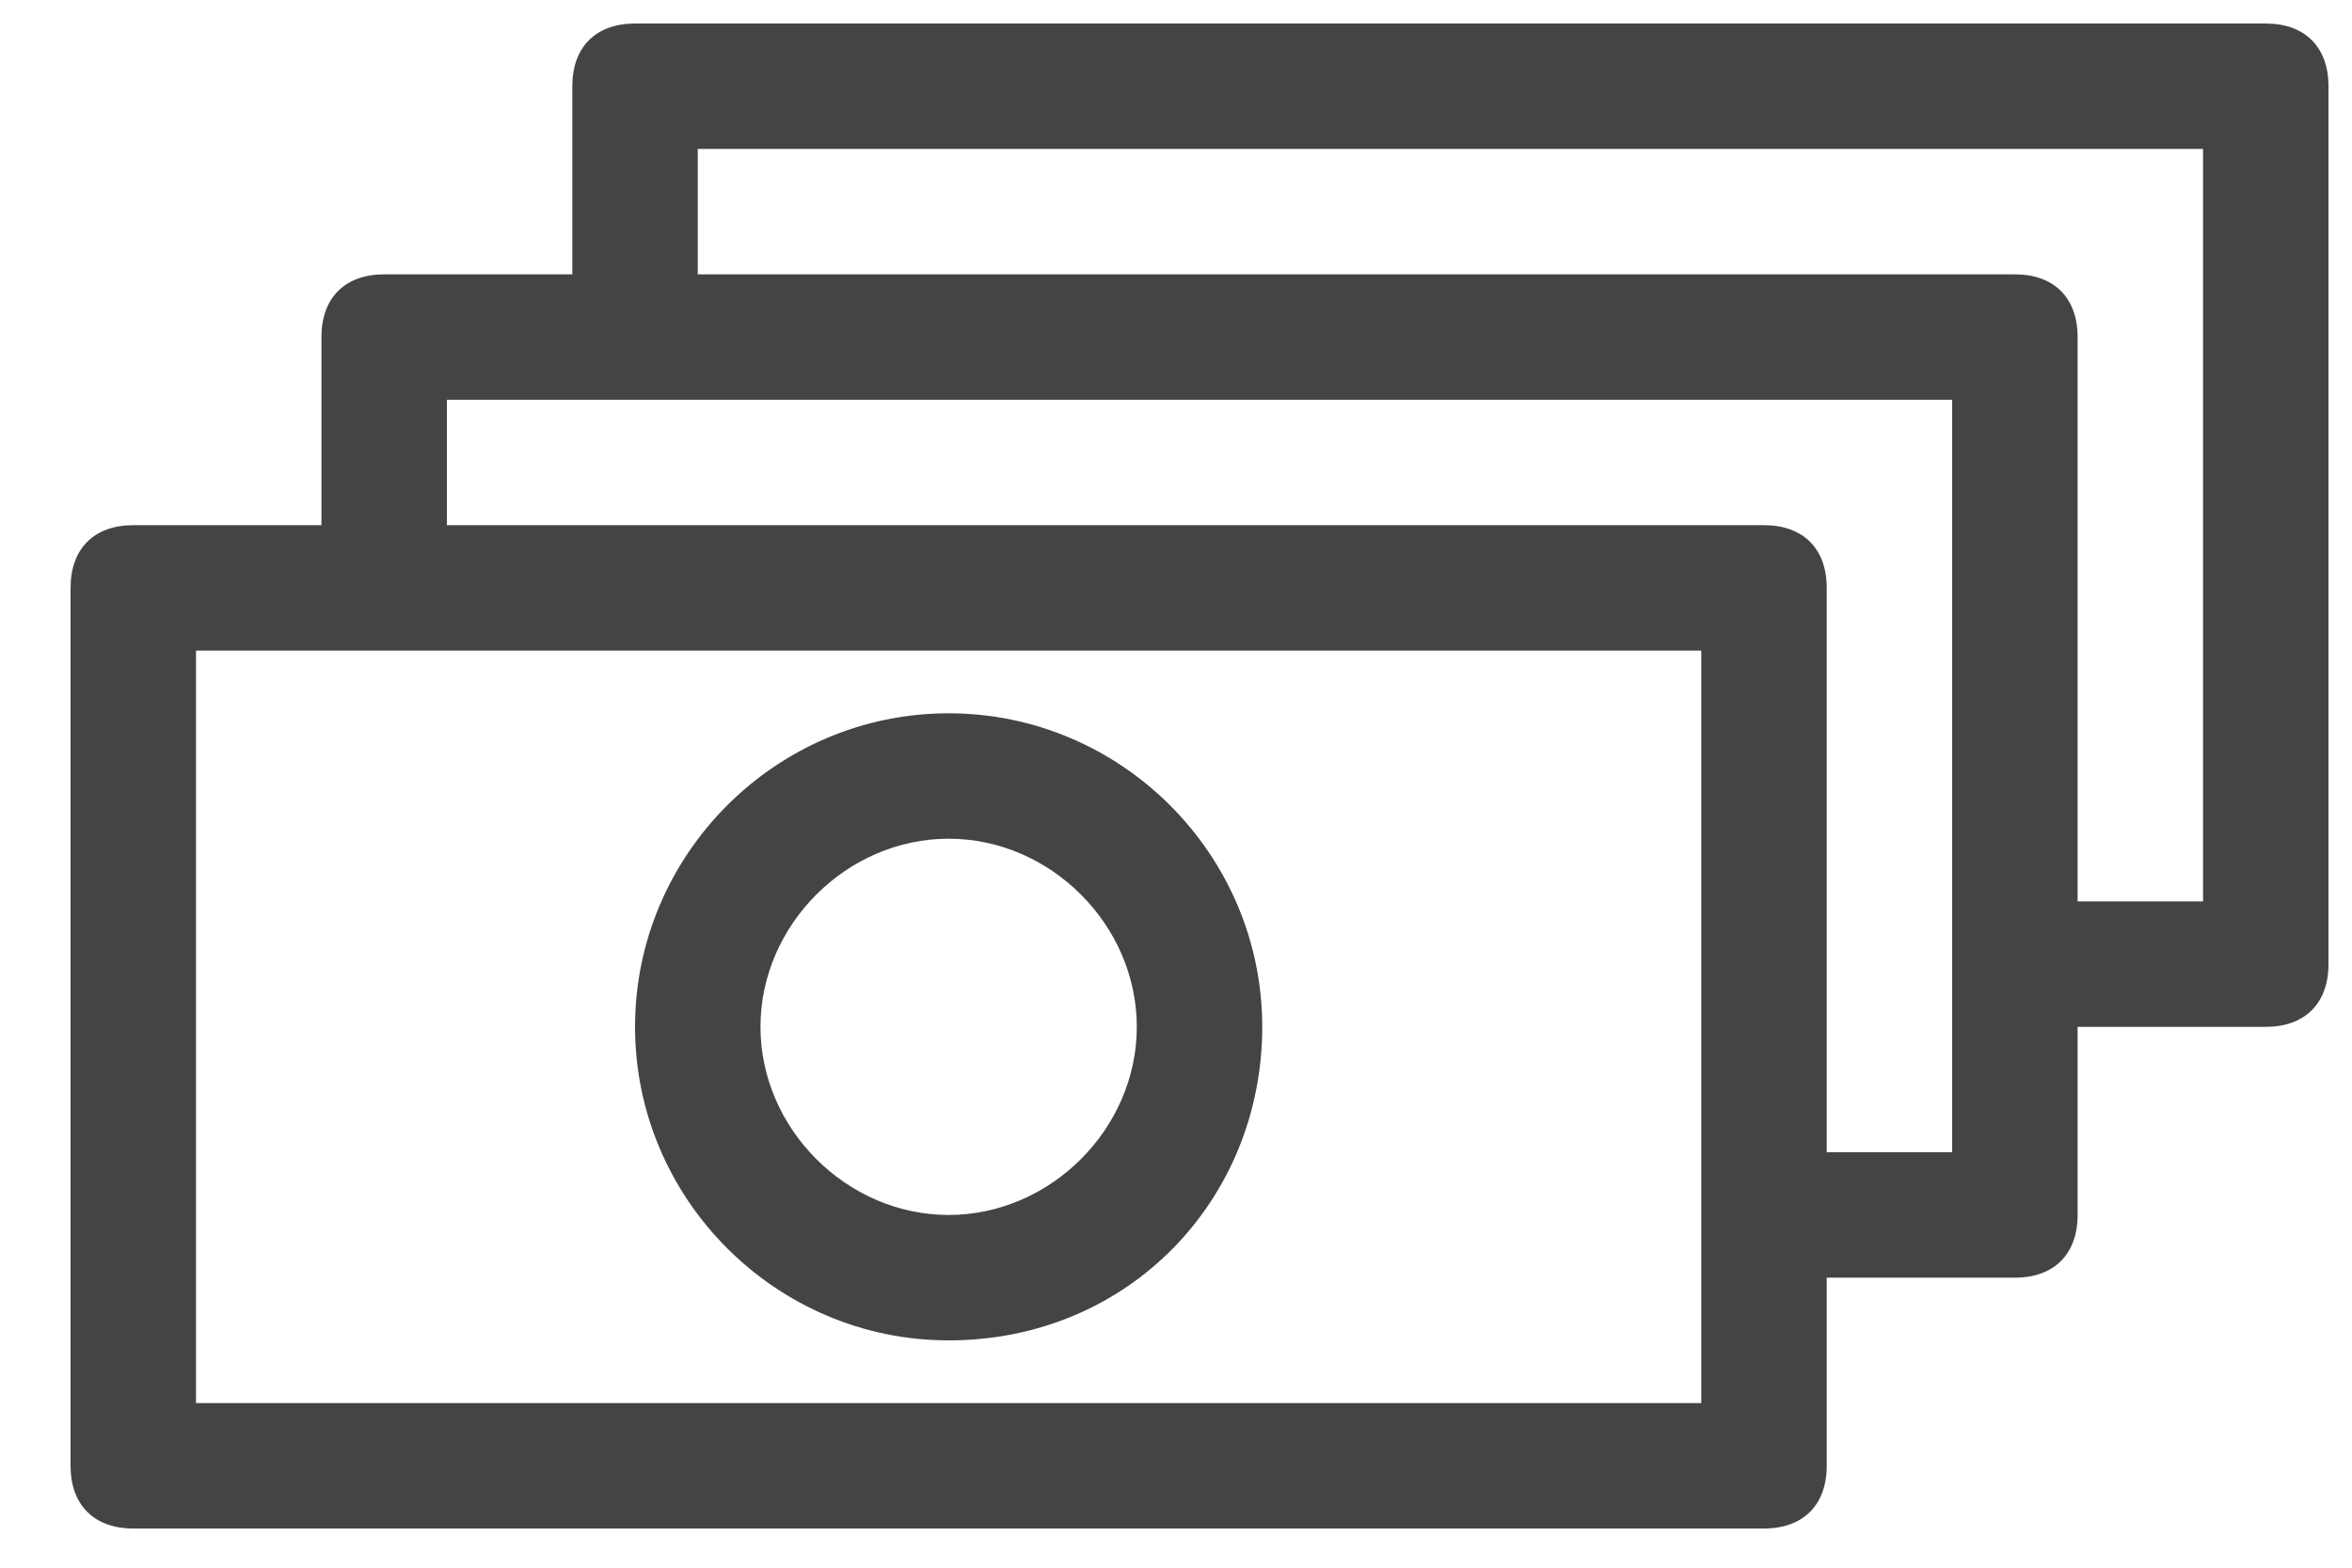 <?xml version="1.0" encoding="UTF-8" standalone="no"?>
<svg width="24px" height="16px" viewBox="0 0 24 16" version="1.1" xmlns="http://www.w3.org/2000/svg" xmlns:xlink="http://www.w3.org/1999/xlink" xmlns:sketch="http://www.bohemiancoding.com/sketch/ns">
    <!-- Generator: Sketch 3.4.2 (15857) - http://www.bohemiancoding.com/sketch -->
    <title>Imported Layers Copy</title>
    <desc>Created with Sketch.</desc>
    <defs></defs>
    <g id="Welcome" stroke="none" stroke-width="1" fill="none" fill-rule="evenodd" sketch:type="MSPage">
        <g id="Desktop-HD" sketch:type="MSArtboardGroup" transform="translate(-849, -632)" fill="#444444">
            <g id="Group" sketch:type="MSLayerGroup" transform="translate(247, 616)">
                <g id="Search-Field-Copy-2" transform="translate(585, 0)" sketch:type="MSShapeGroup">
                    <g id="Imported-Layers-Copy" transform="translate(17, 16)">
                        <path d="M18,15.6 L1.36,15.6 C0.96,15.6 0.72,15.36 0.72,14.96 L0.72,6 C0.72,5.6 0.96,5.36 1.36,5.36 L18,5.36 C18.4,5.36 18.64,5.6 18.64,6 L18.64,14.96 C18.64,15.36 18.4,15.6 18,15.6 L18,15.6 Z M2,14.32 L17.36,14.32 L17.36,6.64 L2,6.64 L2,14.32 Z" id="Fill-1"></path>
                        <path d="M3.28,6 L3.28,3.44 C3.28,3.04 3.52,2.8 3.92,2.8 L20.56,2.8 C20.96,2.8 21.2,3.04 21.2,3.44 L21.2,12.4 C21.2,12.8 20.96,13.04 20.56,13.04 L18,13.04 L18,11.76 L19.92,11.76 L19.92,4.08 L4.56,4.08 L4.56,6 L3.28,6" id="Fill-2"></path>
                        <path d="M9.68,13.68 C7.92,13.68 6.48,12.24 6.48,10.48 C6.48,8.72 7.92,7.28 9.68,7.28 C11.44,7.28 12.88,8.72 12.88,10.48 C12.88,12.24 11.52,13.68 9.68,13.68 L9.68,13.68 Z M9.68,8.56 C8.64,8.56 7.76,9.44 7.76,10.48 C7.76,11.52 8.64,12.4 9.68,12.4 C10.72,12.4 11.6,11.52 11.6,10.48 C11.6,9.44 10.72,8.56 9.68,8.56 L9.68,8.56 Z" id="Fill-3"></path>
                        <path d="M5.84,3.44 L5.84,0.88 C5.84,0.48 6.08,0.24 6.48,0.24 L23.12,0.24 C23.52,0.24 23.76,0.48 23.76,0.88 L23.76,9.84 C23.76,10.24 23.52,10.48 23.12,10.48 L20.56,10.48 L20.56,9.2 L22.48,9.2 L22.48,1.52 L7.12,1.52 L7.12,3.44 L5.84,3.44" id="Fill-4"></path>
                    </g>
                </g>
            </g>
        </g>
    </g>
</svg>